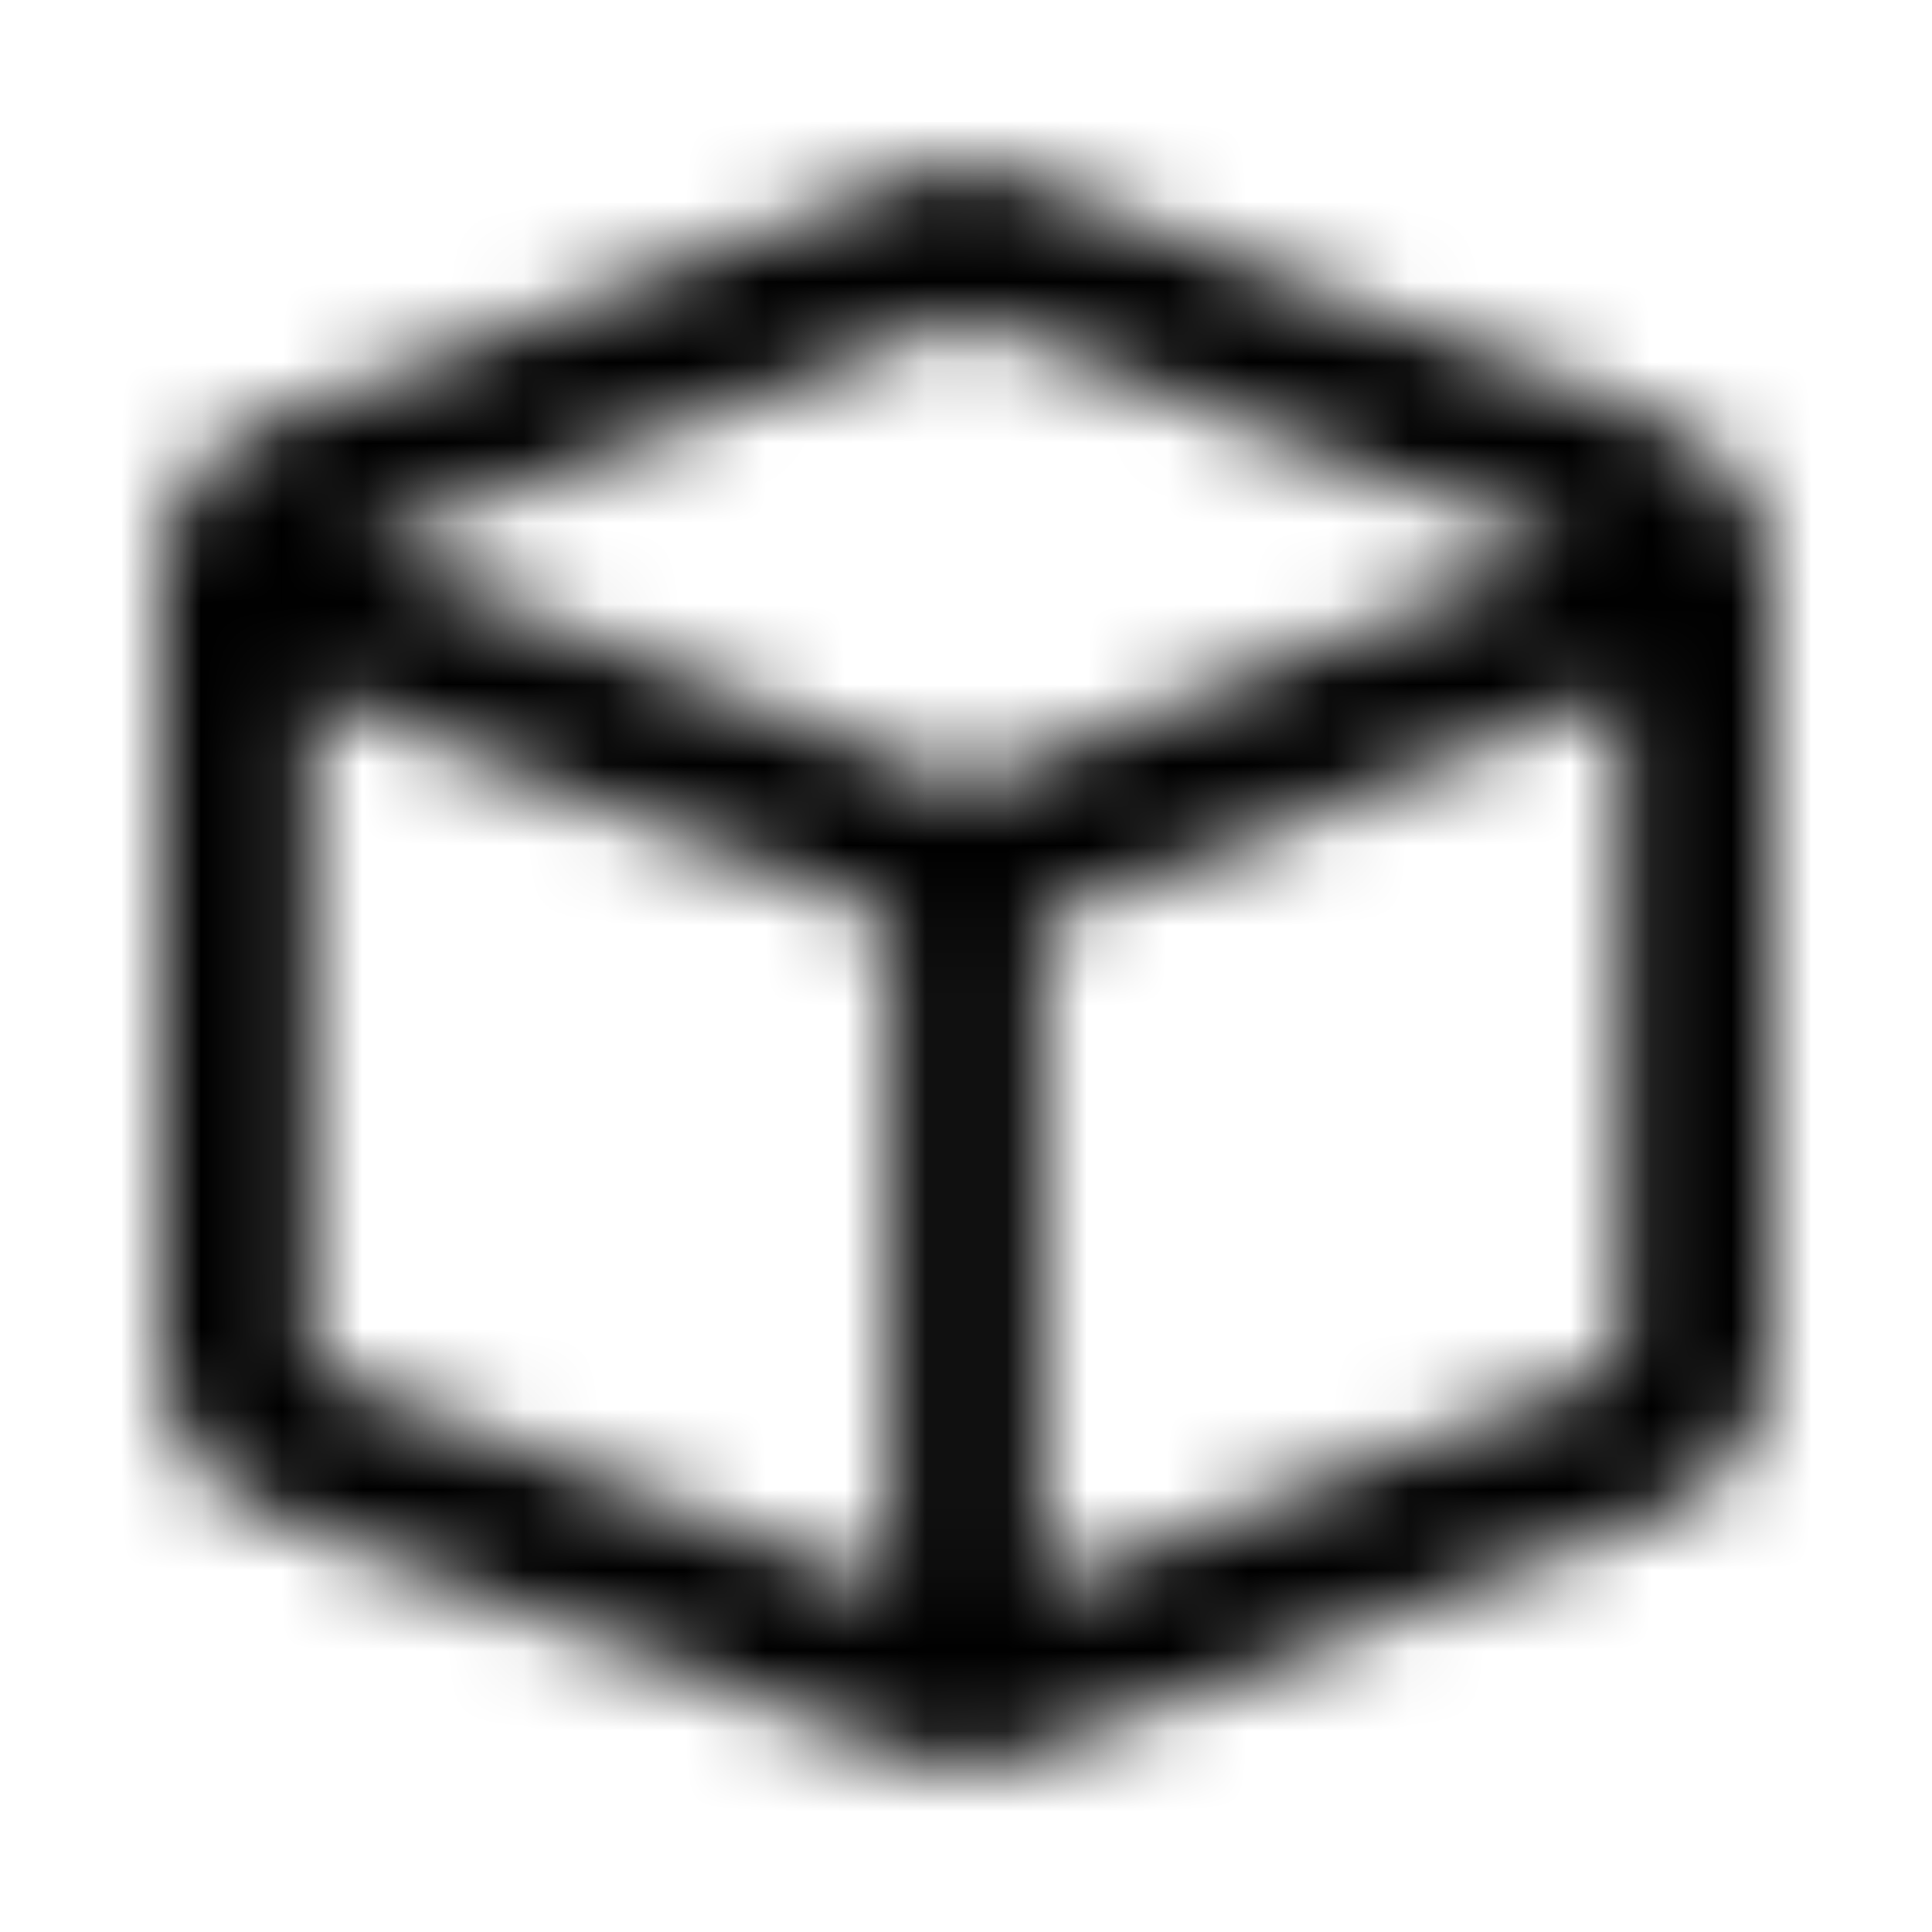 <svg xmlns="http://www.w3.org/2000/svg" width="24" height="24" fill="currentColor" class="icon-cube-outline" viewBox="0 0 24 24">
  <mask id="a" width="20" height="20" x="2" y="2" maskUnits="userSpaceOnUse" style="mask-type:alpha">
    <path d="M12.078 3.992c-.039-.039-.117-.039-.195 0L4.46 6.805 12 9.773l7.5-2.968zM3.875 16.766c0 .156.078.273.195.312l6.993 2.656v-8.32L3.875 8.602zm9.063 2.968 6.953-2.656a.34.34 0 0 0 .234-.312V8.602l-7.187 2.812zm-1.72-17.5a2.05 2.05 0 0 1 1.524 0l7.813 2.97A2.2 2.2 0 0 1 22 7.273v9.492c0 .937-.586 1.718-1.445 2.07l-7.813 2.969a2.05 2.05 0 0 1-1.523 0l-7.813-2.97C2.546 18.486 2 17.704 2 16.766V7.274c0-.937.547-1.757 1.406-2.07z"/>
  </mask>
  <g mask="url(#a)">
    <path d="M0 0h24v24H0z"/>
  </g>
</svg>